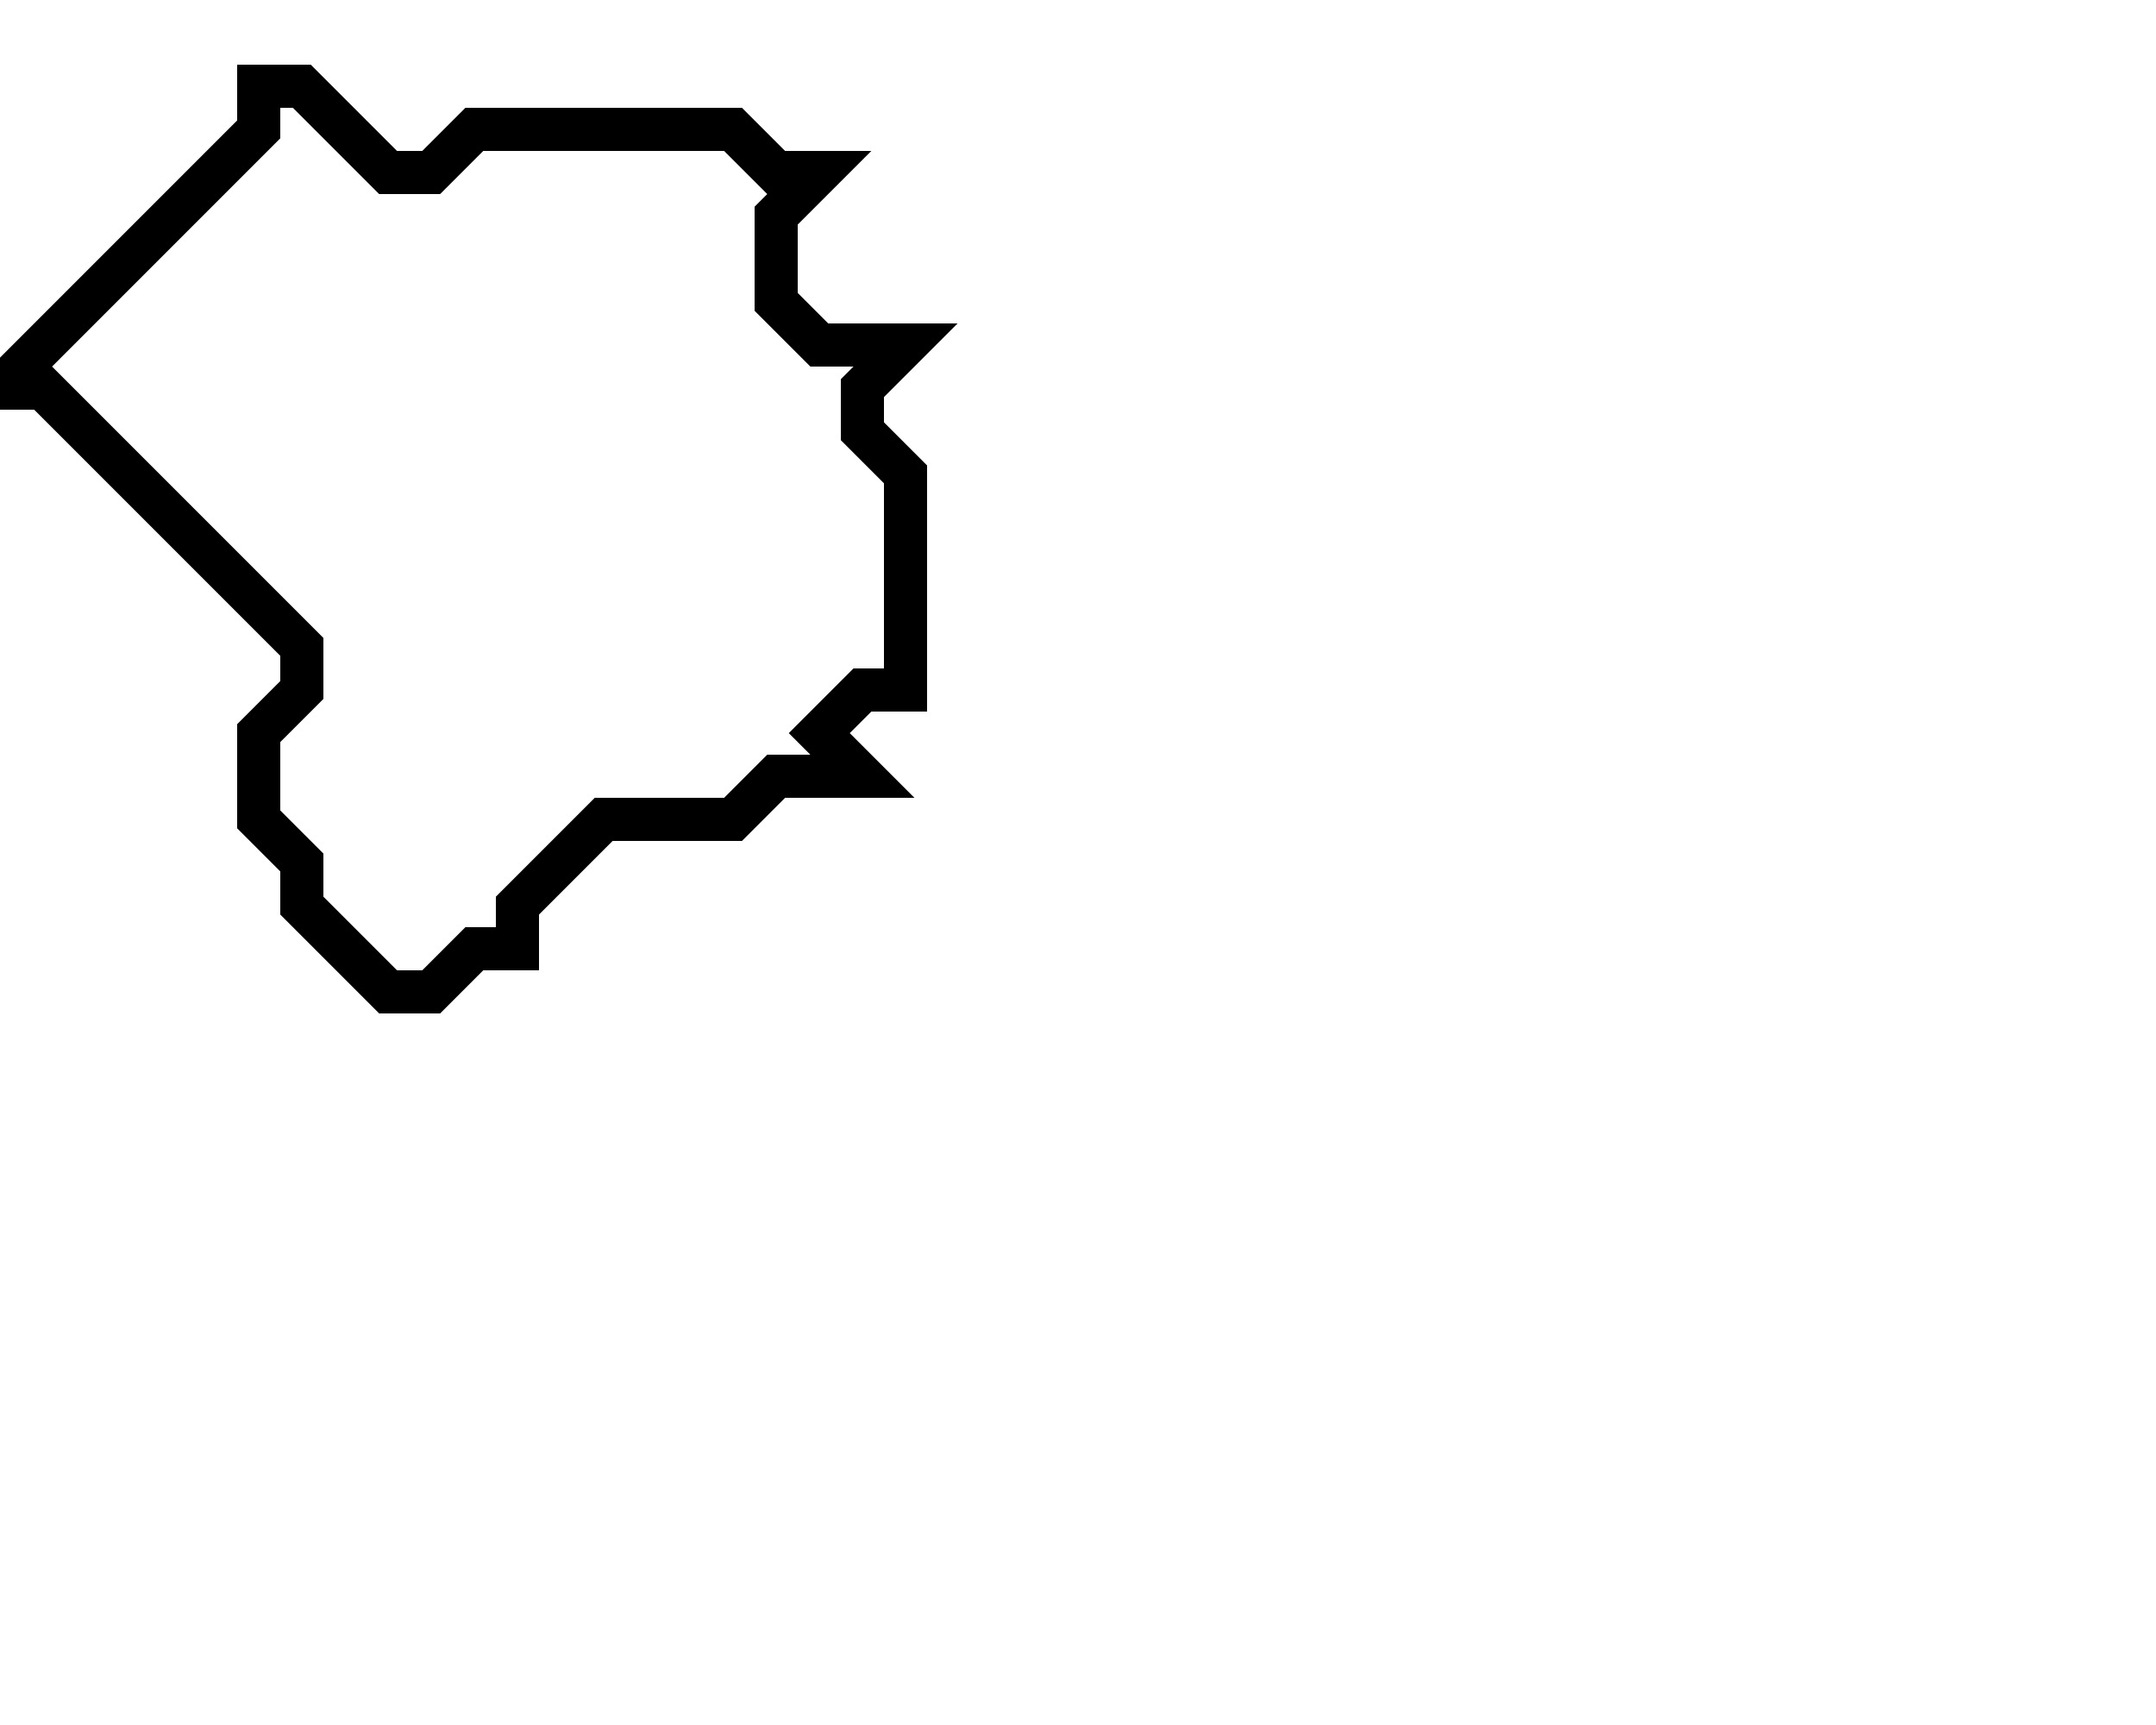 <svg xmlns="http://www.w3.org/2000/svg" width="50" height="40">
  <path d="M 6,2 L 6,3 L 0,9 L 1,9 L 7,15 L 7,16 L 6,17 L 6,19 L 7,20 L 7,21 L 9,23 L 10,23 L 11,22 L 12,22 L 12,21 L 14,19 L 17,19 L 18,18 L 20,18 L 19,17 L 20,16 L 21,16 L 21,11 L 20,10 L 20,9 L 21,8 L 19,8 L 18,7 L 18,5 L 19,4 L 18,4 L 17,3 L 11,3 L 10,4 L 9,4 L 7,2 Z" fill="none" stroke="black" stroke-width="1"/>
</svg>
